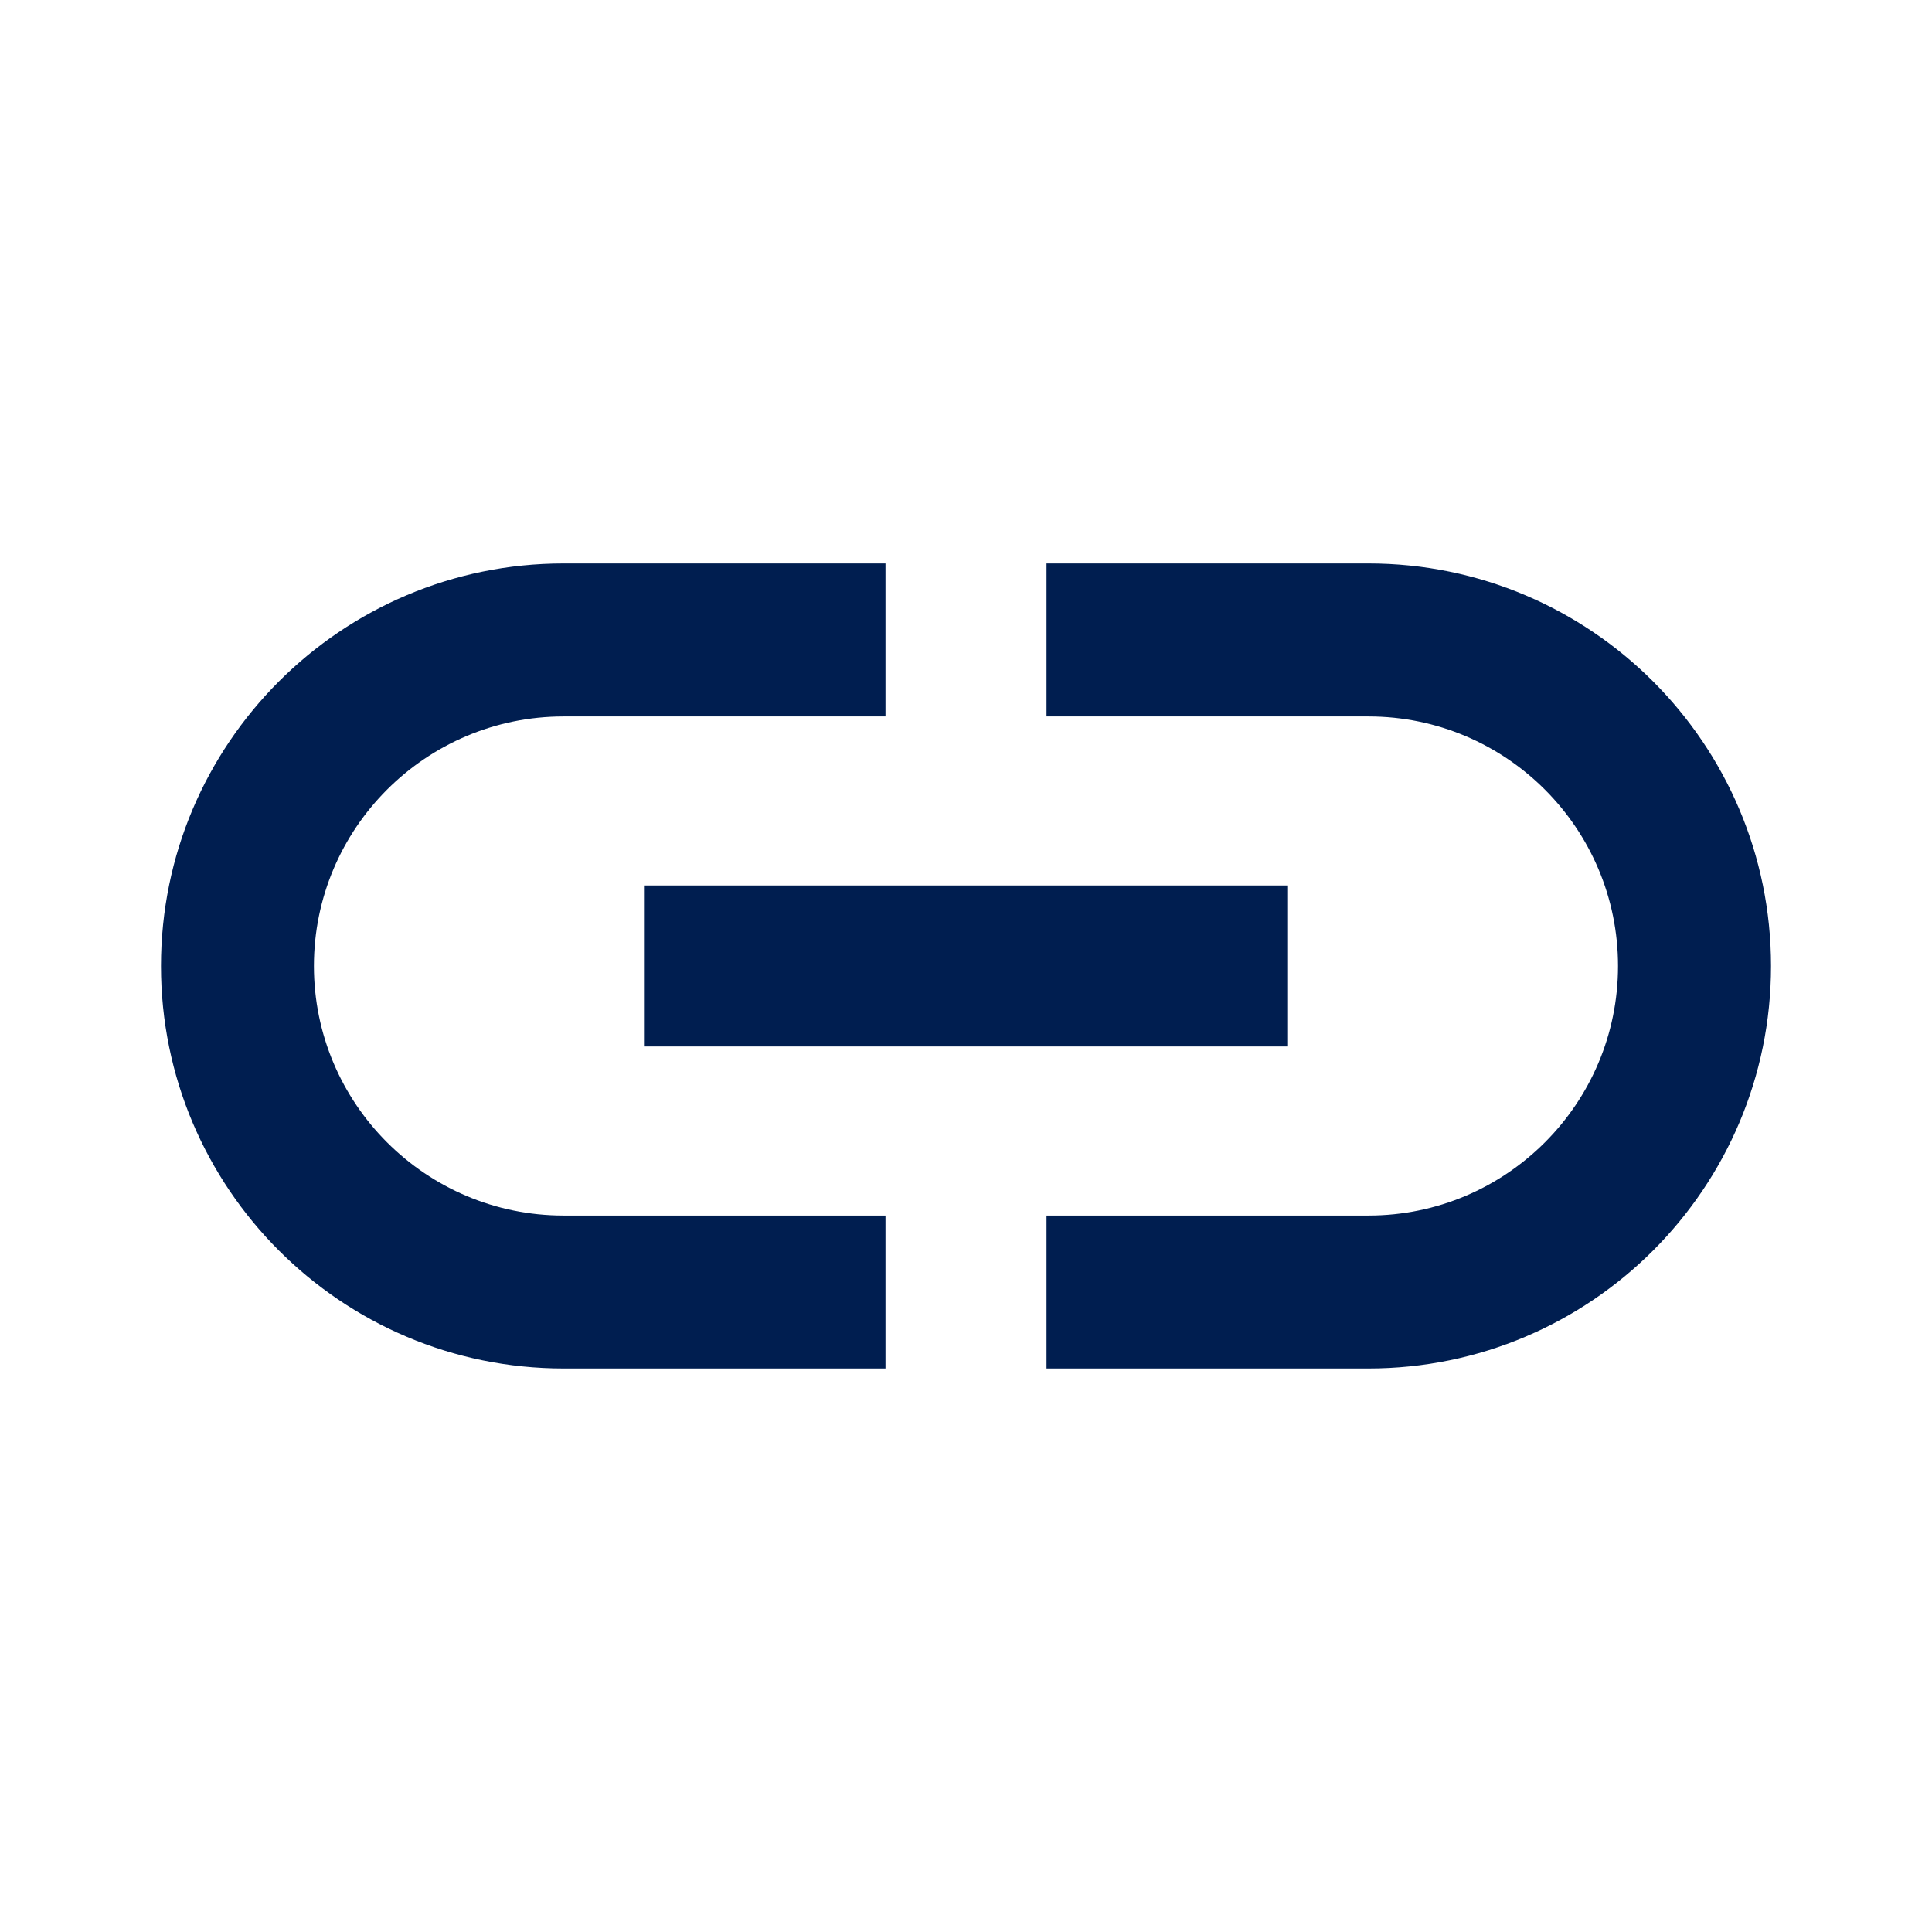 <svg width="37" height="37" viewBox="0 0 37 37" fill="none" xmlns="http://www.w3.org/2000/svg">
<g clip-path="url(#clip0_373_1365)">
<path d="M6.012 18.5C6.012 15.864 8.155 13.721 10.792 13.721H16.958V10.791H10.792C6.537 10.791 3.083 14.245 3.083 18.5C3.083 22.755 6.537 26.208 10.792 26.208H16.958V23.279H10.792C8.155 23.279 6.012 21.136 6.012 18.5ZM12.333 20.041H24.667V16.958H12.333V20.041ZM26.208 10.791H20.042V13.721H26.208C28.845 13.721 30.987 15.864 30.987 18.5C30.987 21.136 28.845 23.279 26.208 23.279H20.042V26.208H26.208C30.463 26.208 33.917 22.755 33.917 18.5C33.917 14.245 30.463 10.791 26.208 10.791Z" fill="#001E50"/>
</g>
<defs>
<clipPath id="clip0_373_1365">
<rect width="37" height="37" fill="white"/>
</clipPath>
</defs>
</svg>
